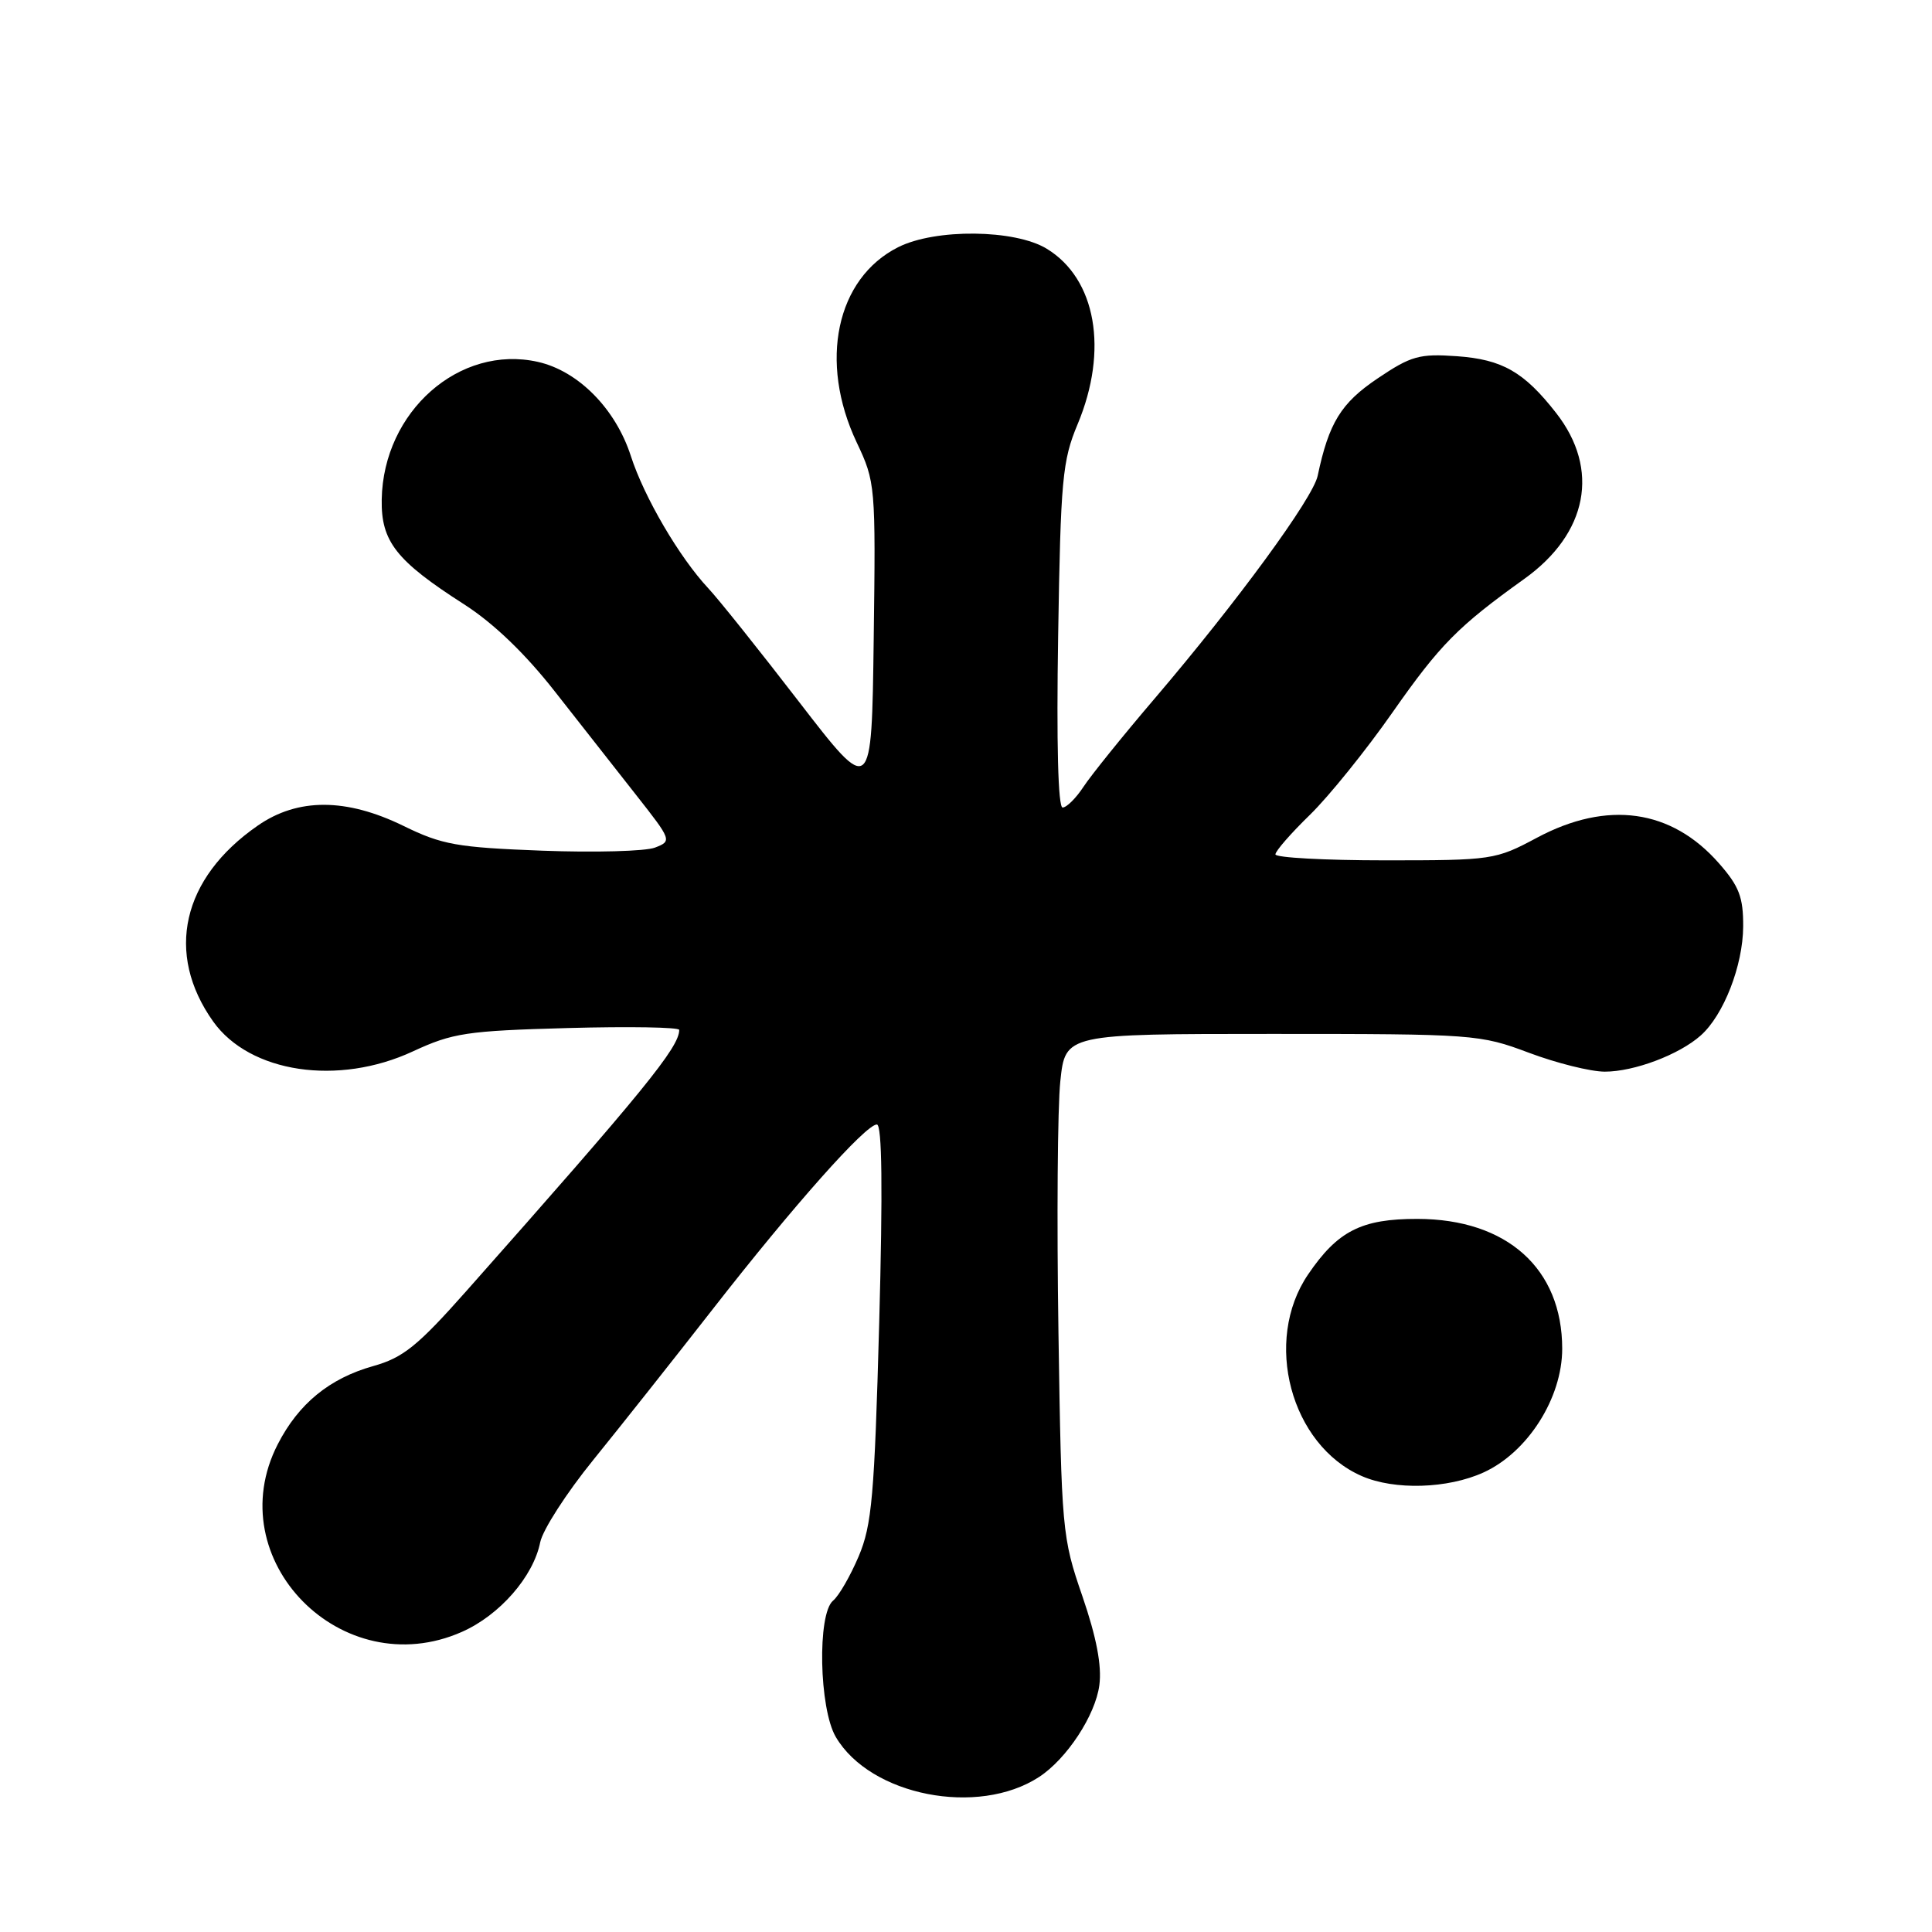 <?xml version="1.0" encoding="UTF-8" standalone="no"?>
<!DOCTYPE svg PUBLIC "-//W3C//DTD SVG 1.1//EN" "http://www.w3.org/Graphics/SVG/1.1/DTD/svg11.dtd" >
<svg xmlns="http://www.w3.org/2000/svg" xmlns:xlink="http://www.w3.org/1999/xlink" version="1.1" viewBox="0 0 256 256">
 <g >
 <path fill="currentColor"
d=" M 137.68 235.46 C 141.35 233.07 145.15 227.28 145.67 223.29 C 146.01 220.71 145.29 216.95 143.42 211.50 C 140.73 203.70 140.65 202.82 140.25 176.50 C 140.02 161.65 140.13 146.69 140.50 143.25 C 141.16 137.00 141.16 137.00 168.56 137.00 C 195.34 137.00 196.10 137.06 202.60 139.50 C 206.25 140.87 210.77 142.00 212.65 142.00 C 216.53 142.00 222.50 139.75 225.35 137.21 C 228.39 134.52 230.95 127.94 230.98 122.78 C 231.00 118.88 230.45 117.44 227.77 114.39 C 221.47 107.21 212.99 106.02 203.66 111.00 C 198.16 113.94 197.74 114.00 183.52 114.00 C 175.53 114.00 169.00 113.64 169.00 113.21 C 169.00 112.77 171.06 110.41 173.58 107.96 C 176.09 105.51 181.02 99.40 184.52 94.39 C 190.82 85.40 193.18 83.01 202.00 76.69 C 210.39 70.67 212.02 62.19 206.21 54.74 C 201.95 49.28 199.07 47.63 193.05 47.20 C 188.08 46.85 186.98 47.15 182.53 50.15 C 177.69 53.41 176.08 56.02 174.60 63.04 C 173.98 66.02 163.92 79.75 153.05 92.50 C 148.82 97.45 144.56 102.74 143.57 104.25 C 142.58 105.76 141.33 107.00 140.80 107.00 C 140.20 107.00 139.98 98.49 140.21 84.25 C 140.54 63.52 140.77 61.03 142.79 56.21 C 146.90 46.39 145.24 36.94 138.70 32.96 C 134.48 30.38 123.95 30.27 119.02 32.75 C 110.80 36.88 108.46 47.93 113.52 58.63 C 116.00 63.87 116.04 64.34 115.77 84.72 C 115.50 105.48 115.50 105.48 105.87 92.99 C 100.58 86.12 95.17 79.35 93.85 77.95 C 90.02 73.85 85.36 65.90 83.59 60.42 C 81.57 54.16 76.62 49.15 71.27 47.95 C 60.89 45.62 50.79 54.51 50.58 66.17 C 50.48 71.75 52.48 74.30 61.50 80.08 C 65.40 82.58 69.60 86.62 73.50 91.60 C 76.80 95.81 81.66 102.00 84.29 105.34 C 89.01 111.34 89.05 111.44 86.79 112.31 C 85.53 112.80 78.81 112.98 71.85 112.72 C 60.55 112.29 58.57 111.94 53.45 109.43 C 45.87 105.73 39.46 105.71 34.15 109.40 C 24.10 116.36 21.84 126.34 28.25 135.36 C 33.11 142.17 44.81 143.92 54.72 139.31 C 59.99 136.87 61.81 136.59 75.25 136.22 C 83.36 136.00 90.00 136.11 90.00 136.47 C 90.00 138.78 85.29 144.56 61.82 171.04 C 55.33 178.36 53.42 179.90 49.46 181.01 C 43.66 182.64 39.56 185.99 36.80 191.38 C 28.97 206.64 45.31 223.27 61.21 216.23 C 66.21 214.02 70.67 208.91 71.58 204.36 C 71.91 202.72 75.07 197.81 78.62 193.44 C 82.16 189.07 89.27 180.10 94.42 173.50 C 105.14 159.75 114.70 149.00 116.19 149.00 C 116.88 149.00 116.98 157.54 116.50 175.25 C 115.87 198.25 115.53 202.08 113.78 206.22 C 112.68 208.81 111.16 211.46 110.39 212.09 C 108.28 213.84 108.53 226.39 110.75 230.16 C 115.32 237.94 129.59 240.74 137.68 235.46 Z  M 196.57 195.11 C 202.42 192.45 207.00 185.26 207.00 178.71 C 207.00 168.10 199.68 161.53 187.82 161.51 C 180.41 161.50 177.26 163.09 173.33 168.87 C 167.34 177.67 171.01 191.48 180.45 195.59 C 184.78 197.48 191.82 197.27 196.57 195.11 Z "/>
</g>
</svg>